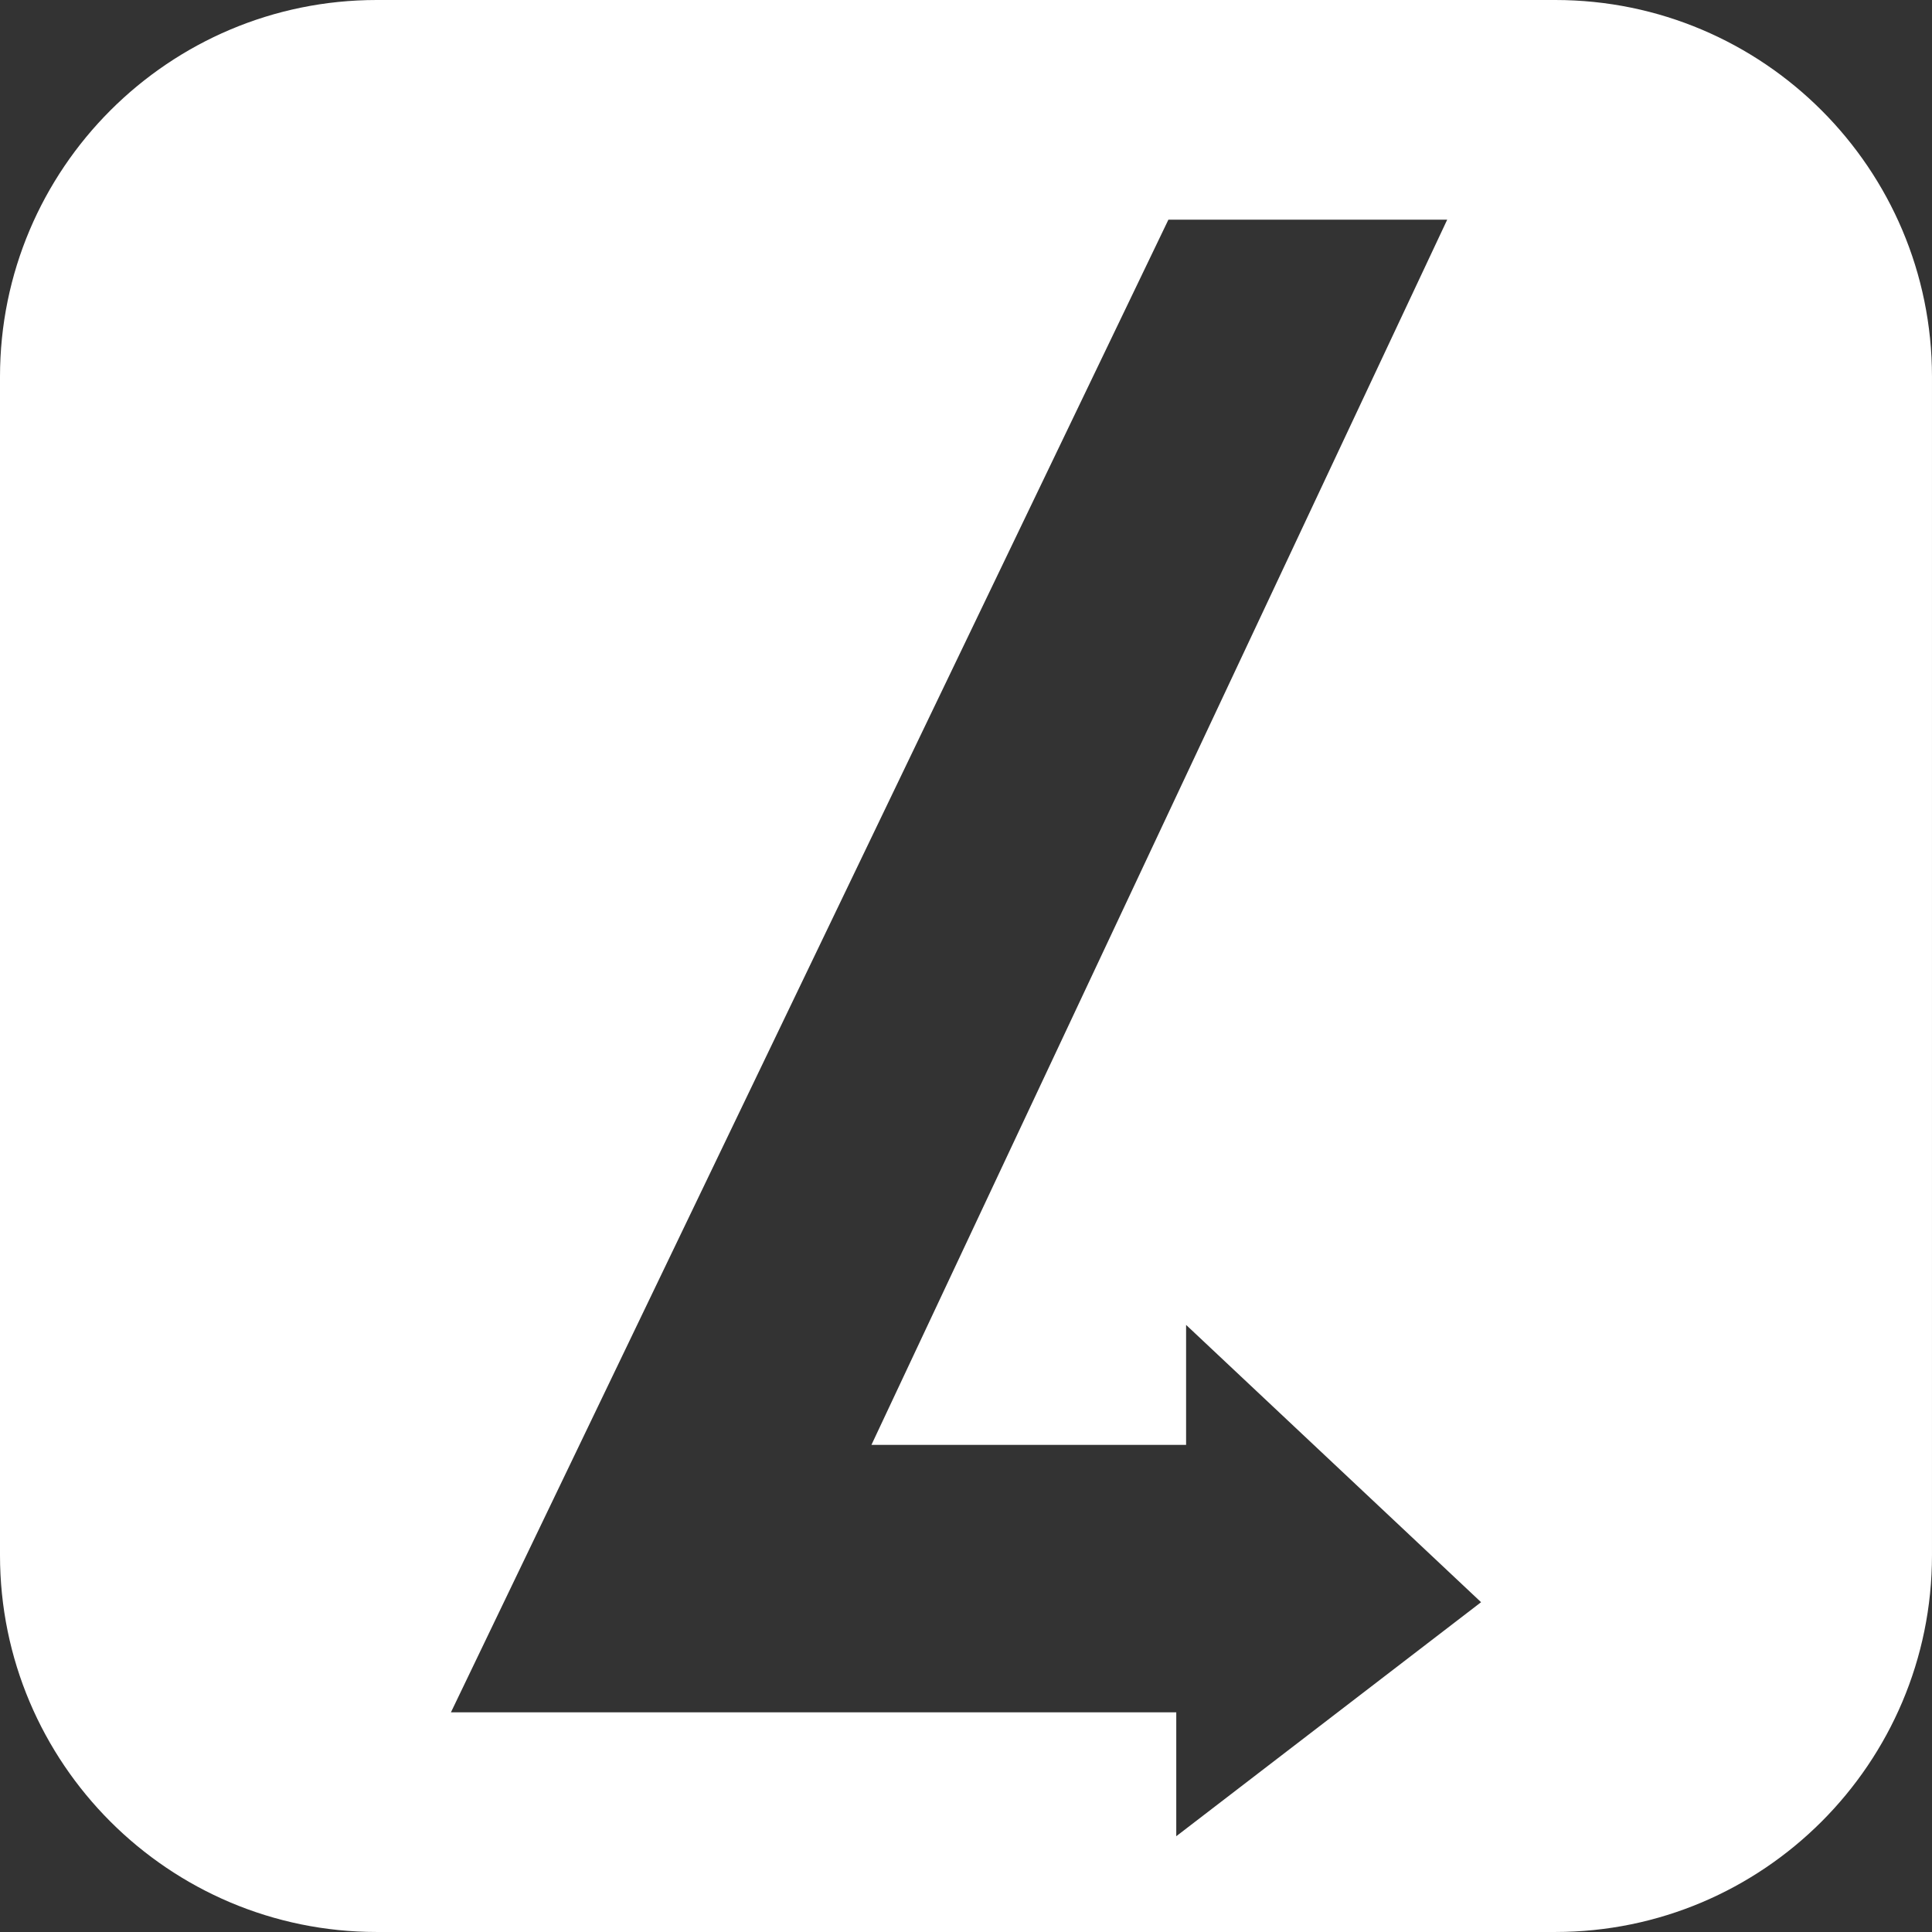 <?xml version="1.0" encoding="UTF-8" standalone="no"?><!-- Generator: Gravit.io --><svg xmlns="http://www.w3.org/2000/svg" xmlns:xlink="http://www.w3.org/1999/xlink" style="isolation:isolate" viewBox="0 0 512 512" width="512pt" height="512pt"><rect x="0" y="0" width="512" height="512" fill="#333333" stroke="none"/><defs><clipPath id="_clipPath_dV8Kt1vuSjmHbvvMq8tE3rCPc4wCc4bX"><rect width="512" height="512"/></clipPath></defs><g clip-path="url(#_clipPath_dV8Kt1vuSjmHbvvMq8tE3rCPc4wCc4bX)"><clipPath id="_clipPath_cUKTyNa5mikoF6hRG9PKjsZHHypgAGEt"><rect x="0" y="0" width="512" height="512" transform="matrix(1,0,0,1,0,0)" fill="rgb(255,255,255)"/></clipPath><g clip-path="url(#_clipPath_cUKTyNa5mikoF6hRG9PKjsZHHypgAGEt)"><g><path d=" M 99.839 0 L 412.157 0 C 467.26 0 511.996 44.736 511.996 99.839 L 511.996 412.157 C 511.996 467.26 467.26 511.996 412.157 511.996 L 99.839 511.996 C 44.736 511.996 0 467.26 0 412.157 L 0 99.839 C 0 44.736 44.736 0 99.839 0 Z  M 311.722 453.785 L 311.722 486.616 L 392.5 424.599 L 314.327 351.111 L 314.327 382.903 L 230.941 382.903 L 383.526 58.215 L 309.639 58.215 L 119.5 453.785 L 311.722 453.785 L 311.722 453.785 L 311.722 453.785 Z " fill-rule="evenodd" fill="rgb(255,255,255)"/></g></g></g></svg>